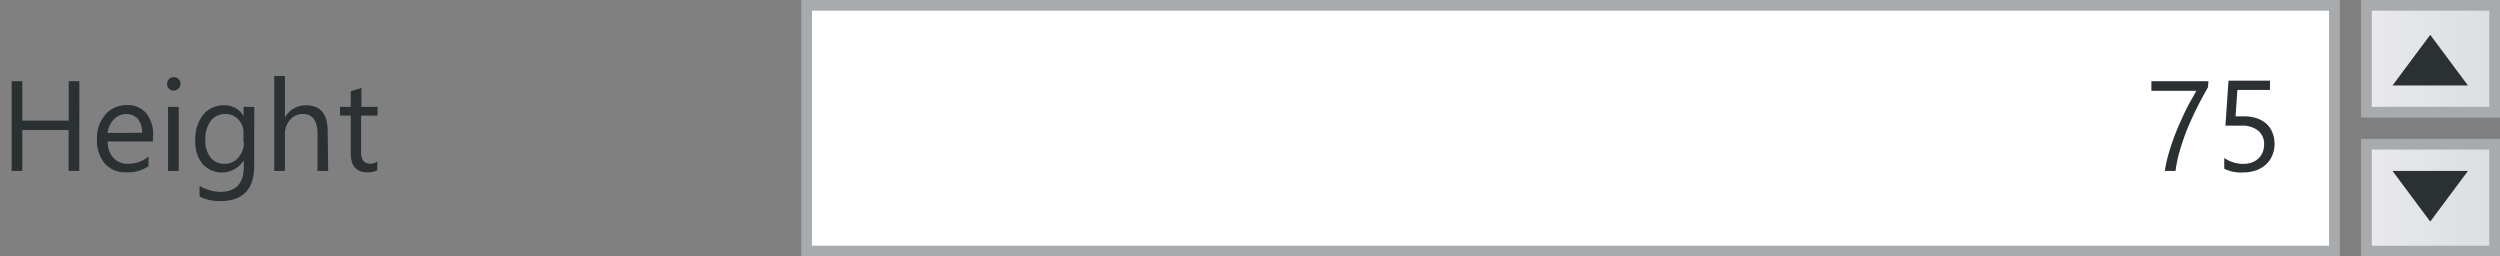 <svg id="Layer_1" data-name="Layer 1" xmlns="http://www.w3.org/2000/svg" xmlns:xlink="http://www.w3.org/1999/xlink" width="234" height="24" viewBox="0 0 234 24"><rect x="0" y="0" width="234" height="24" fill="#808080" stroke="none"/><defs><linearGradient id="linear-gradient" x1="221.5" y1="18.5" x2="233.5" y2="18.5" gradientUnits="userSpaceOnUse"><stop offset="0" stop-color="#ebe9ec"/><stop offset="0.28" stop-color="#e5e6e9"/><stop offset="1" stop-color="#dadfe2"/></linearGradient><linearGradient id="linear-gradient-2" y1="5.5" y2="5.5" xlink:href="#linear-gradient"/></defs><title>text-blocks-label-example</title><rect x="221.5" y="13.5" width="12" height="10" fill="url(#linear-gradient)"/><path d="M233,14v9H222V14h11m1-1H221V24h13V13Z" fill="#a8abae"/><rect x="75.5" y="0.5" width="143" height="23" fill="#fff"/><path d="M218,1V23H76V1H218m1-1H75V24H219V0Z" fill="#a8abae"/><rect x="221.5" y="0.5" width="12" height="10" fill="url(#linear-gradient-2)"/><path d="M233,1v9H222V1h11m1-1H221V11h13V0Z" fill="#a8abae"/><path d="M7.42,16h-1V12.17H2.09V16h-1V7.6h1v3.69H6.43V7.6h1Z" fill="#2b3033"/><path d="M14.31,13.24H10.08a2.24,2.24,0,0,0,.54,1.55,1.86,1.86,0,0,0,1.42.54,3,3,0,0,0,1.86-.67v.9a3.48,3.48,0,0,1-2.09.57,2.54,2.54,0,0,1-2-.82A3.35,3.35,0,0,1,9.08,13a3.28,3.28,0,0,1,.79-2.28,2.55,2.55,0,0,1,2-.88,2.26,2.26,0,0,1,1.82.76,3.18,3.18,0,0,1,.64,2.12Zm-1-.81a2,2,0,0,0-.4-1.29,1.37,1.37,0,0,0-1.1-.46,1.55,1.55,0,0,0-1.15.49,2.21,2.21,0,0,0-.59,1.27Z" fill="#2b3033"/><path d="M16.26,8.48a.61.61,0,0,1-.44-.18.59.59,0,0,1-.18-.45.62.62,0,0,1,.62-.63.62.62,0,0,1,.45.18.63.63,0,0,1,0,.89A.62.62,0,0,1,16.26,8.48ZM16.73,16h-1V10h1Z" fill="#2b3033"/><path d="M23.79,15.52q0,3.3-3.16,3.3a4.25,4.25,0,0,1-1.95-.42v-1a4,4,0,0,0,1.93.56q2.21,0,2.21-2.36V15h0a2.43,2.43,0,0,1-3.86.35,3.2,3.2,0,0,1-.68-2.15A3.74,3.74,0,0,1,19,10.76a2.46,2.46,0,0,1,2-.9,2,2,0,0,1,1.8,1h0V10h1Zm-1-2.23V12.4a1.72,1.72,0,0,0-.48-1.22,1.59,1.59,0,0,0-1.2-.51,1.67,1.67,0,0,0-1.39.65,2.89,2.89,0,0,0-.5,1.81,2.48,2.48,0,0,0,.48,1.6,1.56,1.56,0,0,0,1.28.6,1.67,1.67,0,0,0,1.32-.57A2.14,2.14,0,0,0,22.83,13.29Z" fill="#2b3033"/><path d="M30.72,16h-1V12.54q0-1.87-1.39-1.87a1.52,1.52,0,0,0-1.18.54,2,2,0,0,0-.48,1.39V16h-1V7.12h1V11h0a2.18,2.18,0,0,1,2-1.14q2,0,2,2.44Z" fill="#2b3033"/><path d="M35.31,15.94a1.85,1.85,0,0,1-.9.19q-1.58,0-1.58-1.76V10.82h-1V10h1V8.54l1-.31V10h1.51v.82H33.8V14.2a1.4,1.4,0,0,0,.21.86.82.82,0,0,0,.68.26,1,1,0,0,0,.63-.2Z" fill="#2b3033"/><path d="M206.67,8.16,206.2,9q-.27.5-.58,1.12T205,11.44q-.32.71-.59,1.48t-.48,1.54a11.49,11.49,0,0,0-.3,1.54h-1a11.68,11.68,0,0,1,.33-1.53q.22-.78.5-1.54t.59-1.45q.31-.7.6-1.28t.54-1l.39-.7h-4.21V7.6h5.34Z" fill="#2b3033"/><path d="M212.9,13.43a2.83,2.83,0,0,1-.21,1.11,2.43,2.43,0,0,1-.6.86,2.69,2.69,0,0,1-.94.55,3.68,3.68,0,0,1-1.22.19,3.38,3.38,0,0,1-1.74-.35v-1a3.2,3.2,0,0,0,1.75.55,2.37,2.37,0,0,0,.82-.13,1.83,1.83,0,0,0,.62-.37,1.61,1.61,0,0,0,.4-.58,2,2,0,0,0,.14-.74,1.59,1.59,0,0,0-.55-1.29,2.42,2.42,0,0,0-1.6-.47H209l-.37,0-.33,0,.29-4.21h3.88v.87h-3.05l-.17,2.47.4,0h.38a3.77,3.77,0,0,1,1.2.18,2.53,2.53,0,0,1,.89.5,2.1,2.1,0,0,1,.56.8A2.8,2.8,0,0,1,212.9,13.43Z" fill="#2b3033"/><polygon points="223.94 16 231 16 227.47 20.74 223.94 16" fill="#2b3033"/><polygon points="231 8 223.94 8 227.47 3.26 231 8" fill="#2b3033"/></svg>